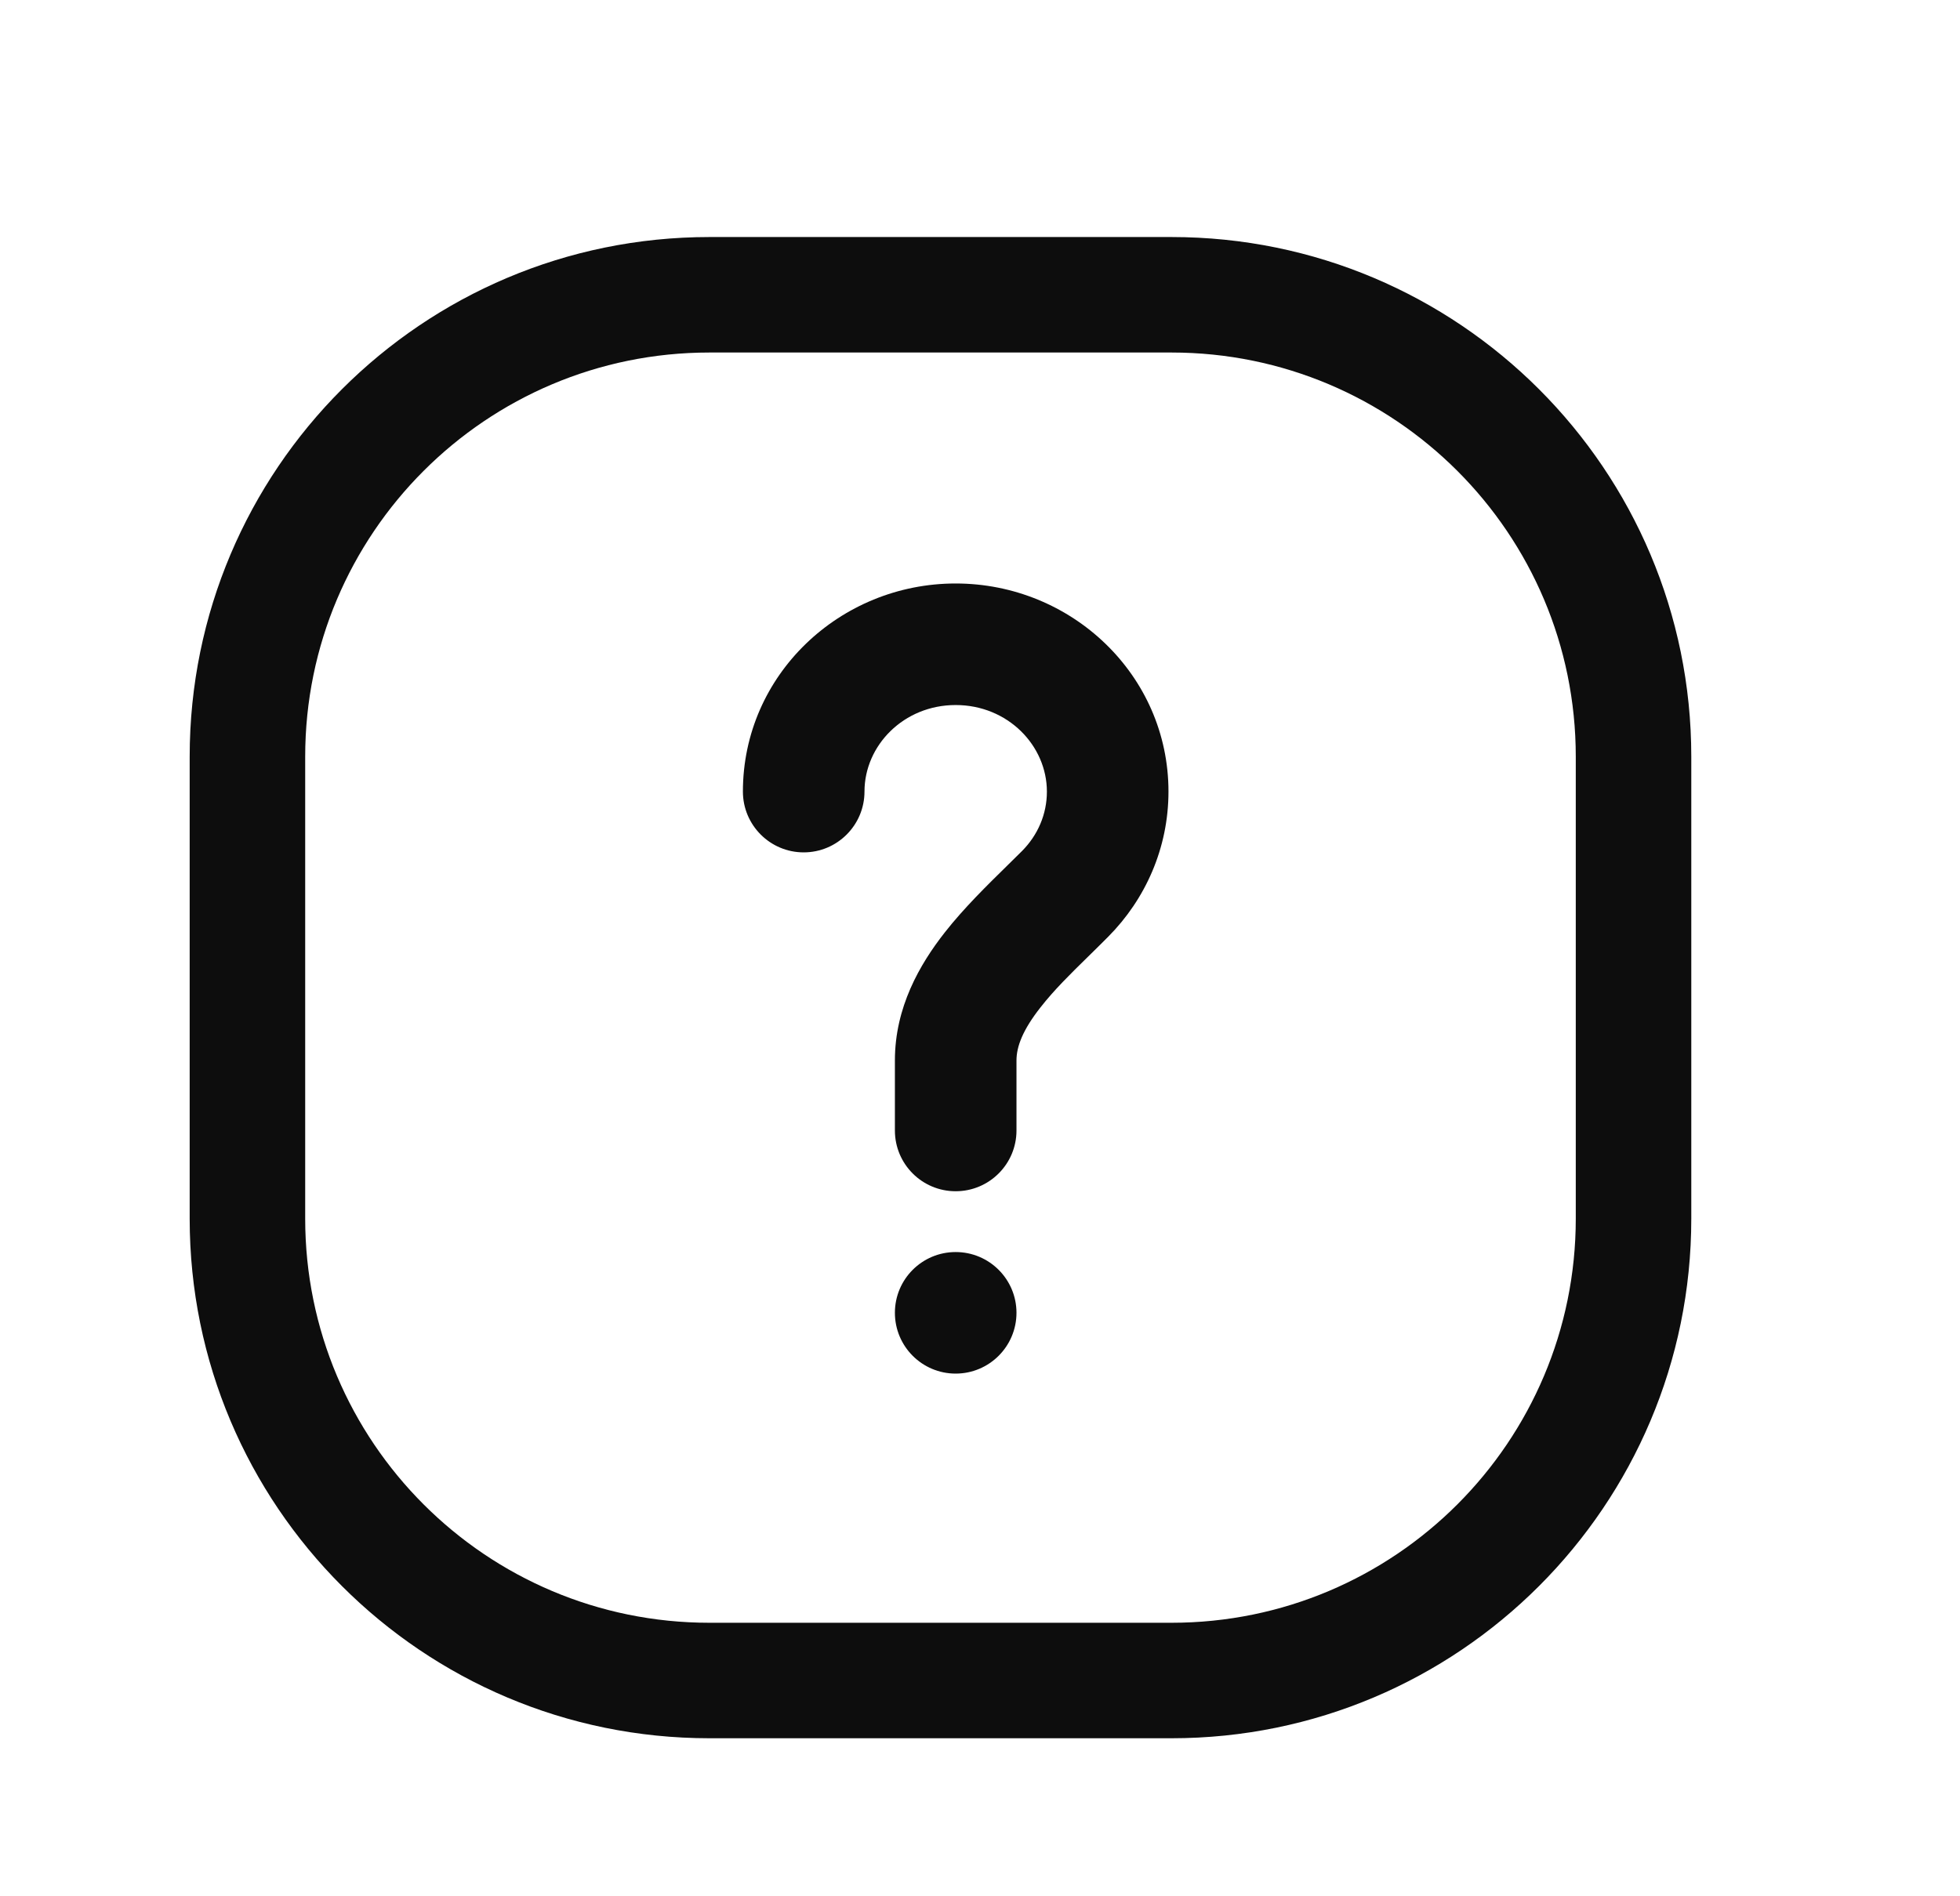 <svg width="31" height="30" viewBox="0 0 31 30" fill="none" xmlns="http://www.w3.org/2000/svg">
<path fill-rule="evenodd" clip-rule="evenodd" d="M3 11.971C3 7.431 6.681 3.75 11.221 3.75H18.529C23.069 3.75 26.75 7.431 26.75 11.971V19.279C26.75 23.819 23.069 27.5 18.529 27.5H11.221C6.681 27.5 3 23.819 3 19.279V11.971ZM11.221 5.577C7.69 5.577 4.827 8.44 4.827 11.971V19.279C4.827 22.81 7.69 25.673 11.221 25.673H18.529C22.06 25.673 24.923 22.81 24.923 19.279V11.971C24.923 8.44 22.06 5.577 18.529 5.577H11.221Z" fill="#0D0D0D"/>
<path d="M13.673 12.523C13.673 11.795 14.291 11.154 15.115 11.154C15.94 11.154 16.558 11.795 16.558 12.524C16.558 12.883 16.413 13.213 16.165 13.463C16.098 13.53 16.022 13.604 15.942 13.683L15.93 13.695C15.624 13.995 15.246 14.365 14.945 14.749C14.545 15.258 14.154 15.937 14.154 16.777V17.885C14.154 18.416 14.584 18.846 15.115 18.846C15.646 18.846 16.077 18.416 16.077 17.885V16.777C16.077 16.556 16.177 16.293 16.457 15.937C16.673 15.661 16.923 15.415 17.209 15.135L17.212 15.132C17.313 15.033 17.419 14.929 17.53 14.817C18.114 14.228 18.481 13.419 18.481 12.523C18.481 10.677 16.946 9.231 15.115 9.231C13.285 9.231 11.75 10.677 11.75 12.523C11.75 13.054 12.181 13.485 12.711 13.485C13.242 13.485 13.673 13.054 13.673 12.523Z" fill="#0D0D0D"/>
<path d="M16.077 20.769C16.077 21.3 15.646 21.731 15.115 21.731C14.584 21.731 14.154 21.3 14.154 20.769C14.154 20.238 14.584 19.808 15.115 19.808C15.646 19.808 16.077 20.238 16.077 20.769Z" fill="#0D0D0D"/>
</svg>
